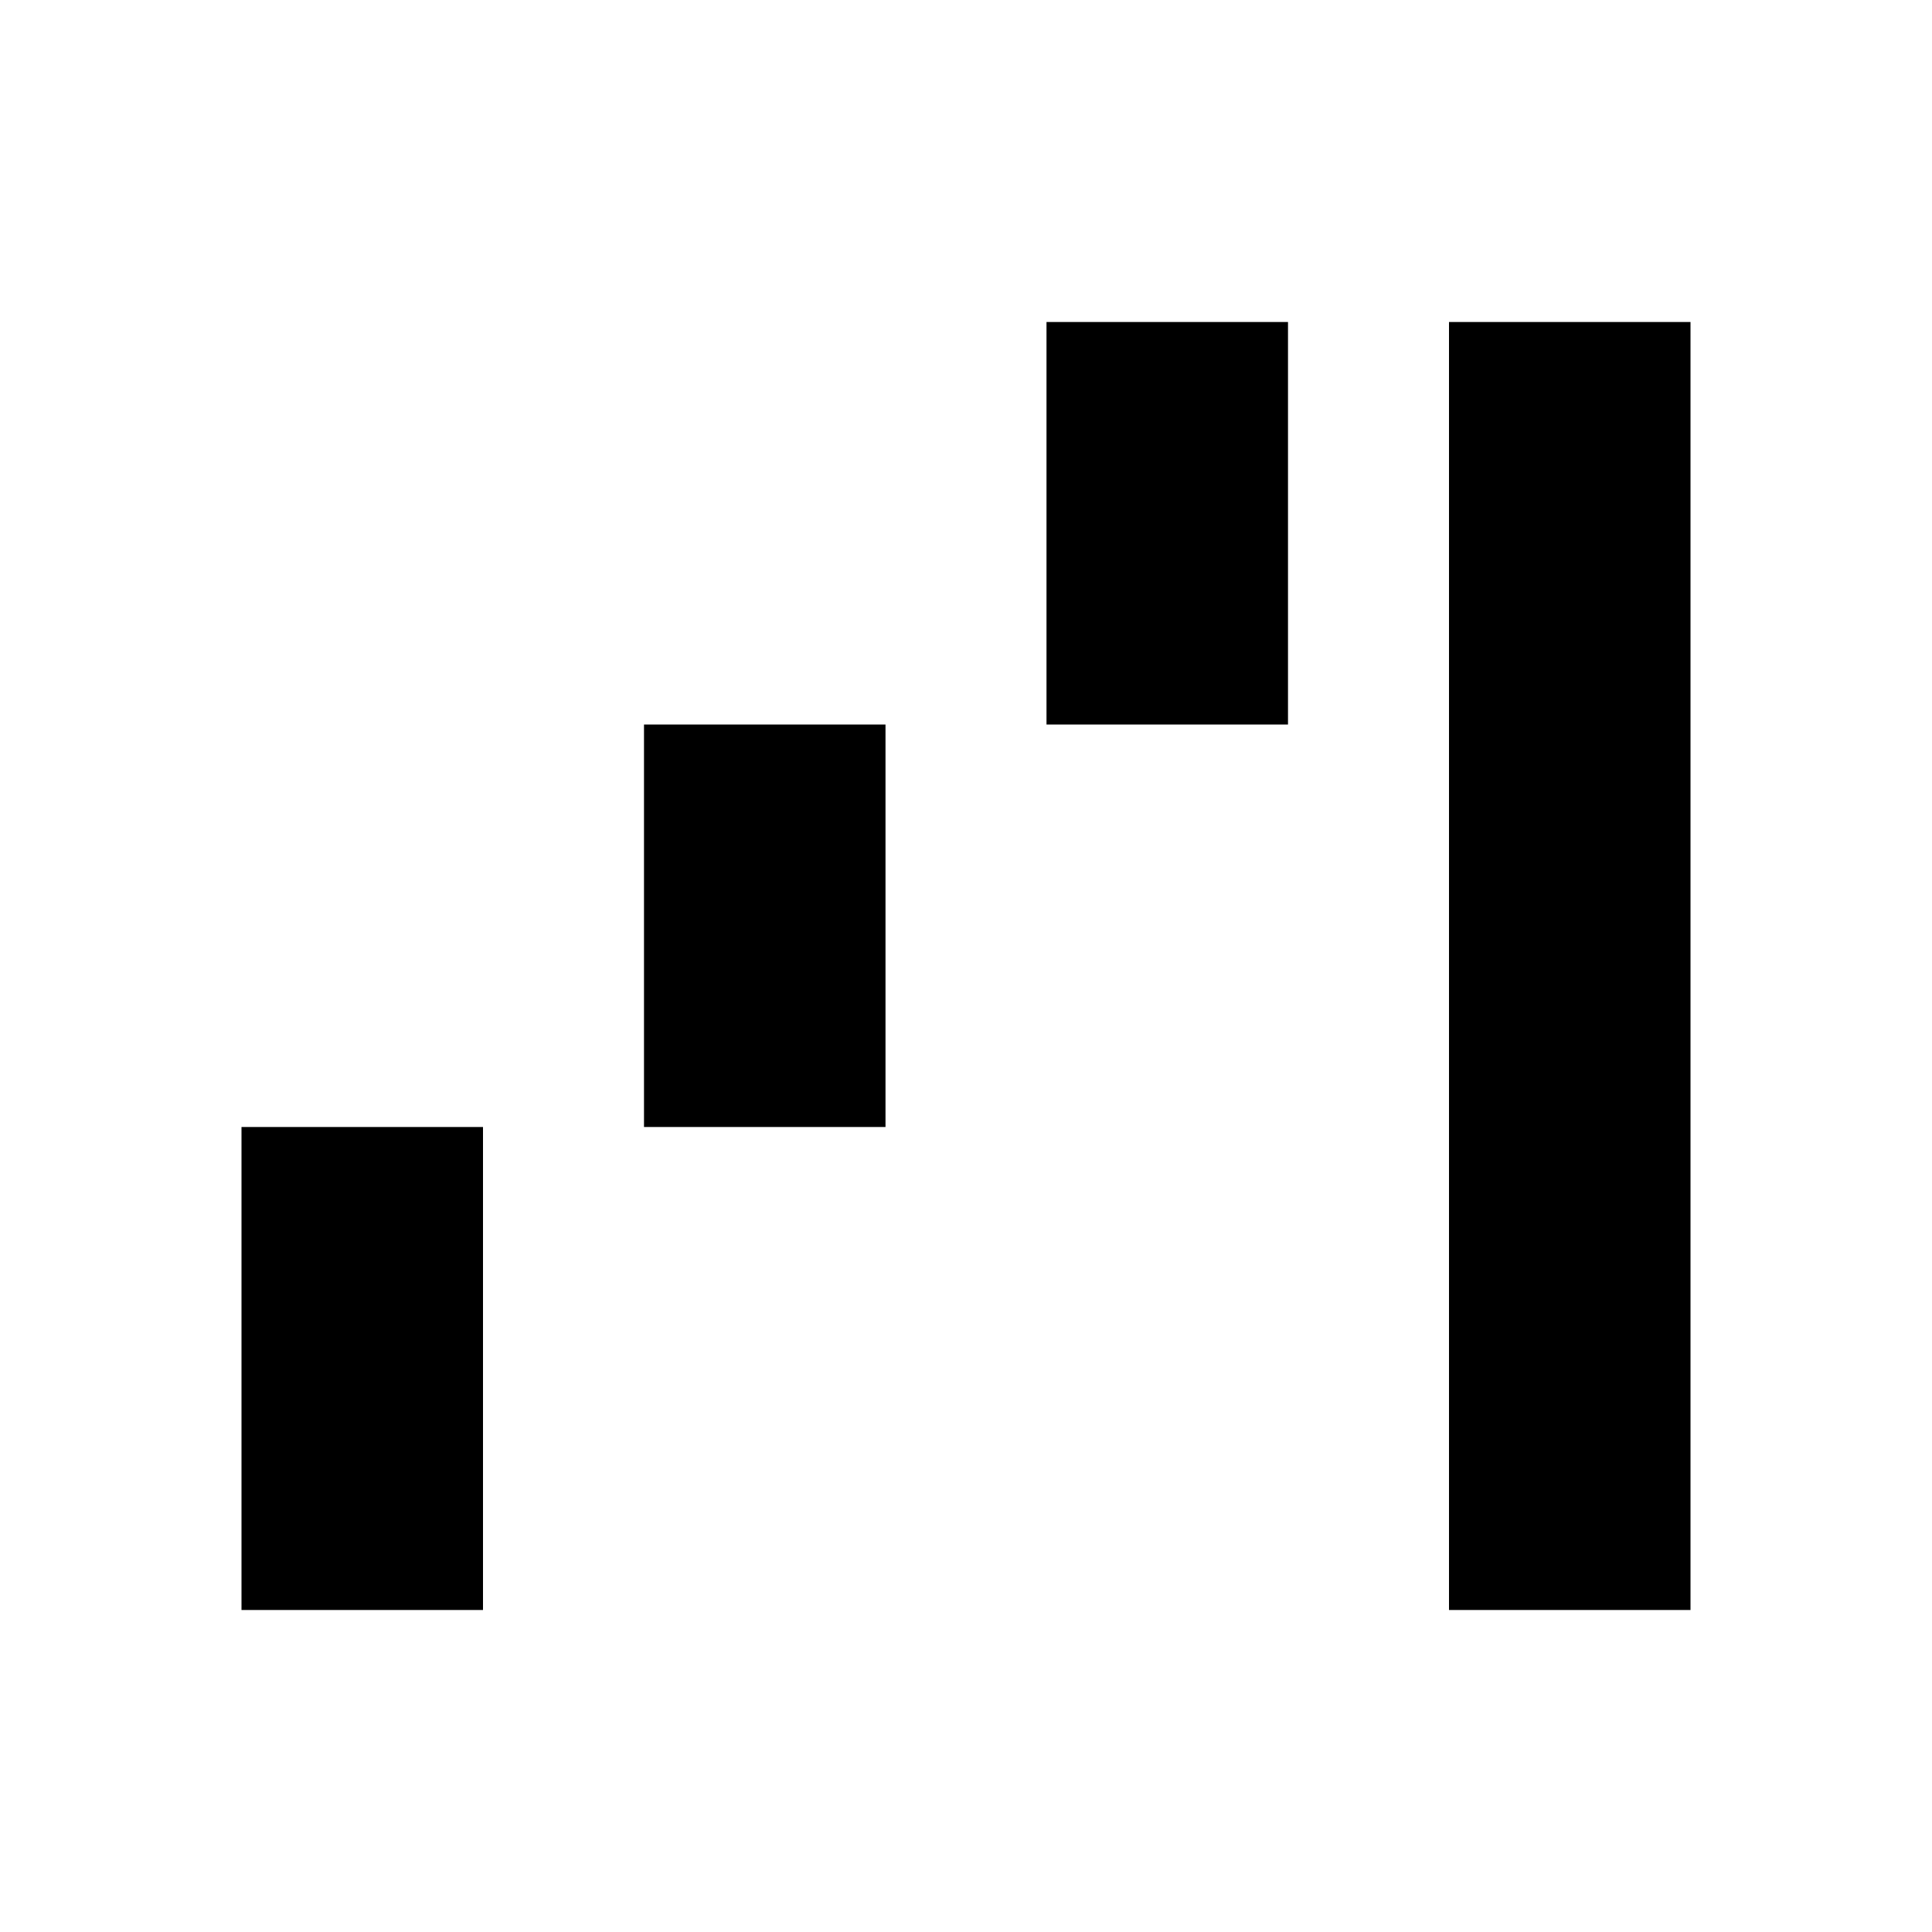 <svg xmlns="http://www.w3.org/2000/svg" xmlns:xlink="http://www.w3.org/1999/xlink" width="24" height="24" viewBox="0 0 24 24"><path fill="currentColor" d="M3 20v-6h3v6zm5-6V9h3v5zm5-5V4h3v5zm5 11V4h3v16z"/></svg>